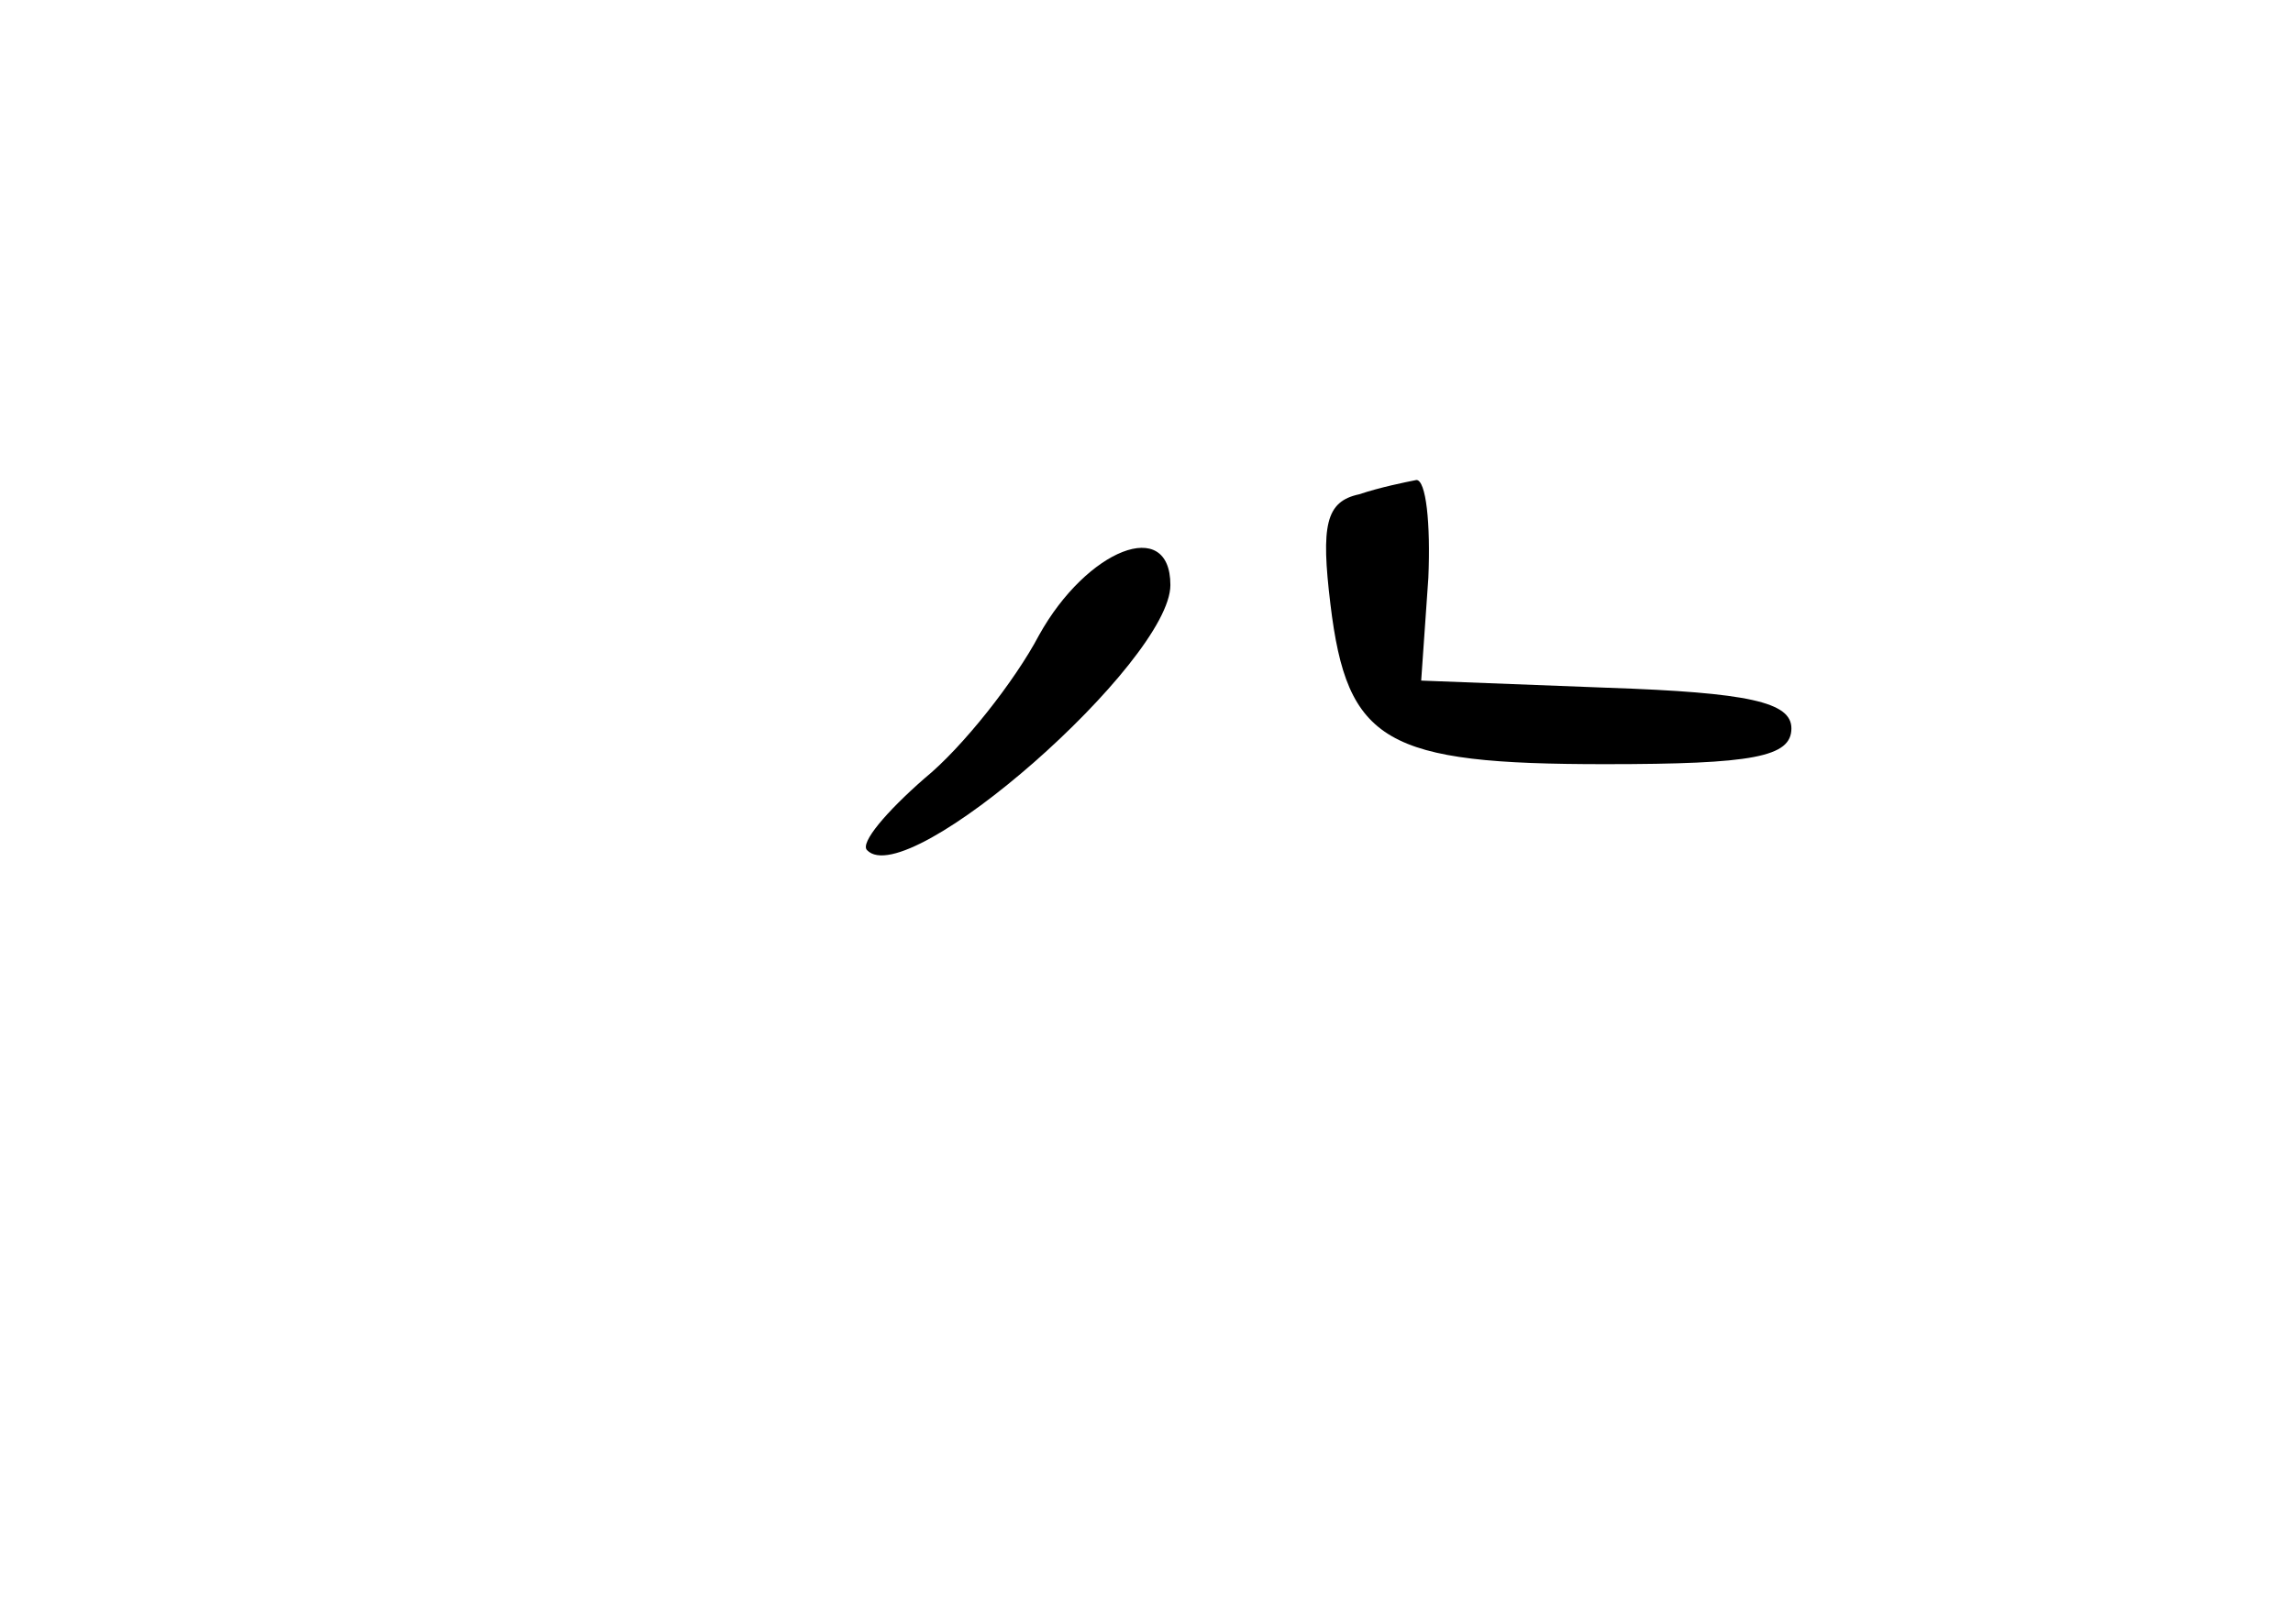 <?xml version="1.0" standalone="no"?>
<!DOCTYPE svg PUBLIC "-//W3C//DTD SVG 20010904//EN"
 "http://www.w3.org/TR/2001/REC-SVG-20010904/DTD/svg10.dtd">
<svg version="1.0" xmlns="http://www.w3.org/2000/svg"
 width="96pt" height="68pt" viewBox="0 0 96 68"
 preserveAspectRatio="xMidYMid meet">
<g transform="translate(0,68) scale(0.1,-0.1)"
fill="#000000" stroke="none">
<path d="M569 473 c-14 -3 -16 -13 -12 -46 7 -58 23 -67 115 -67 62 0 78 3 78
15 0 11 -18 15 -77 17 l-78 3 3 43 c1 23 -1 41 -5 41 -5 -1 -15 -3 -24 -6z"/>
<path d="M435 414 c-10 -19 -32 -47 -48 -60 -16 -14 -27 -27 -24 -30 17 -18
127 79 127 111 0 29 -35 15 -55 -21z"/>
</g>
</svg>

